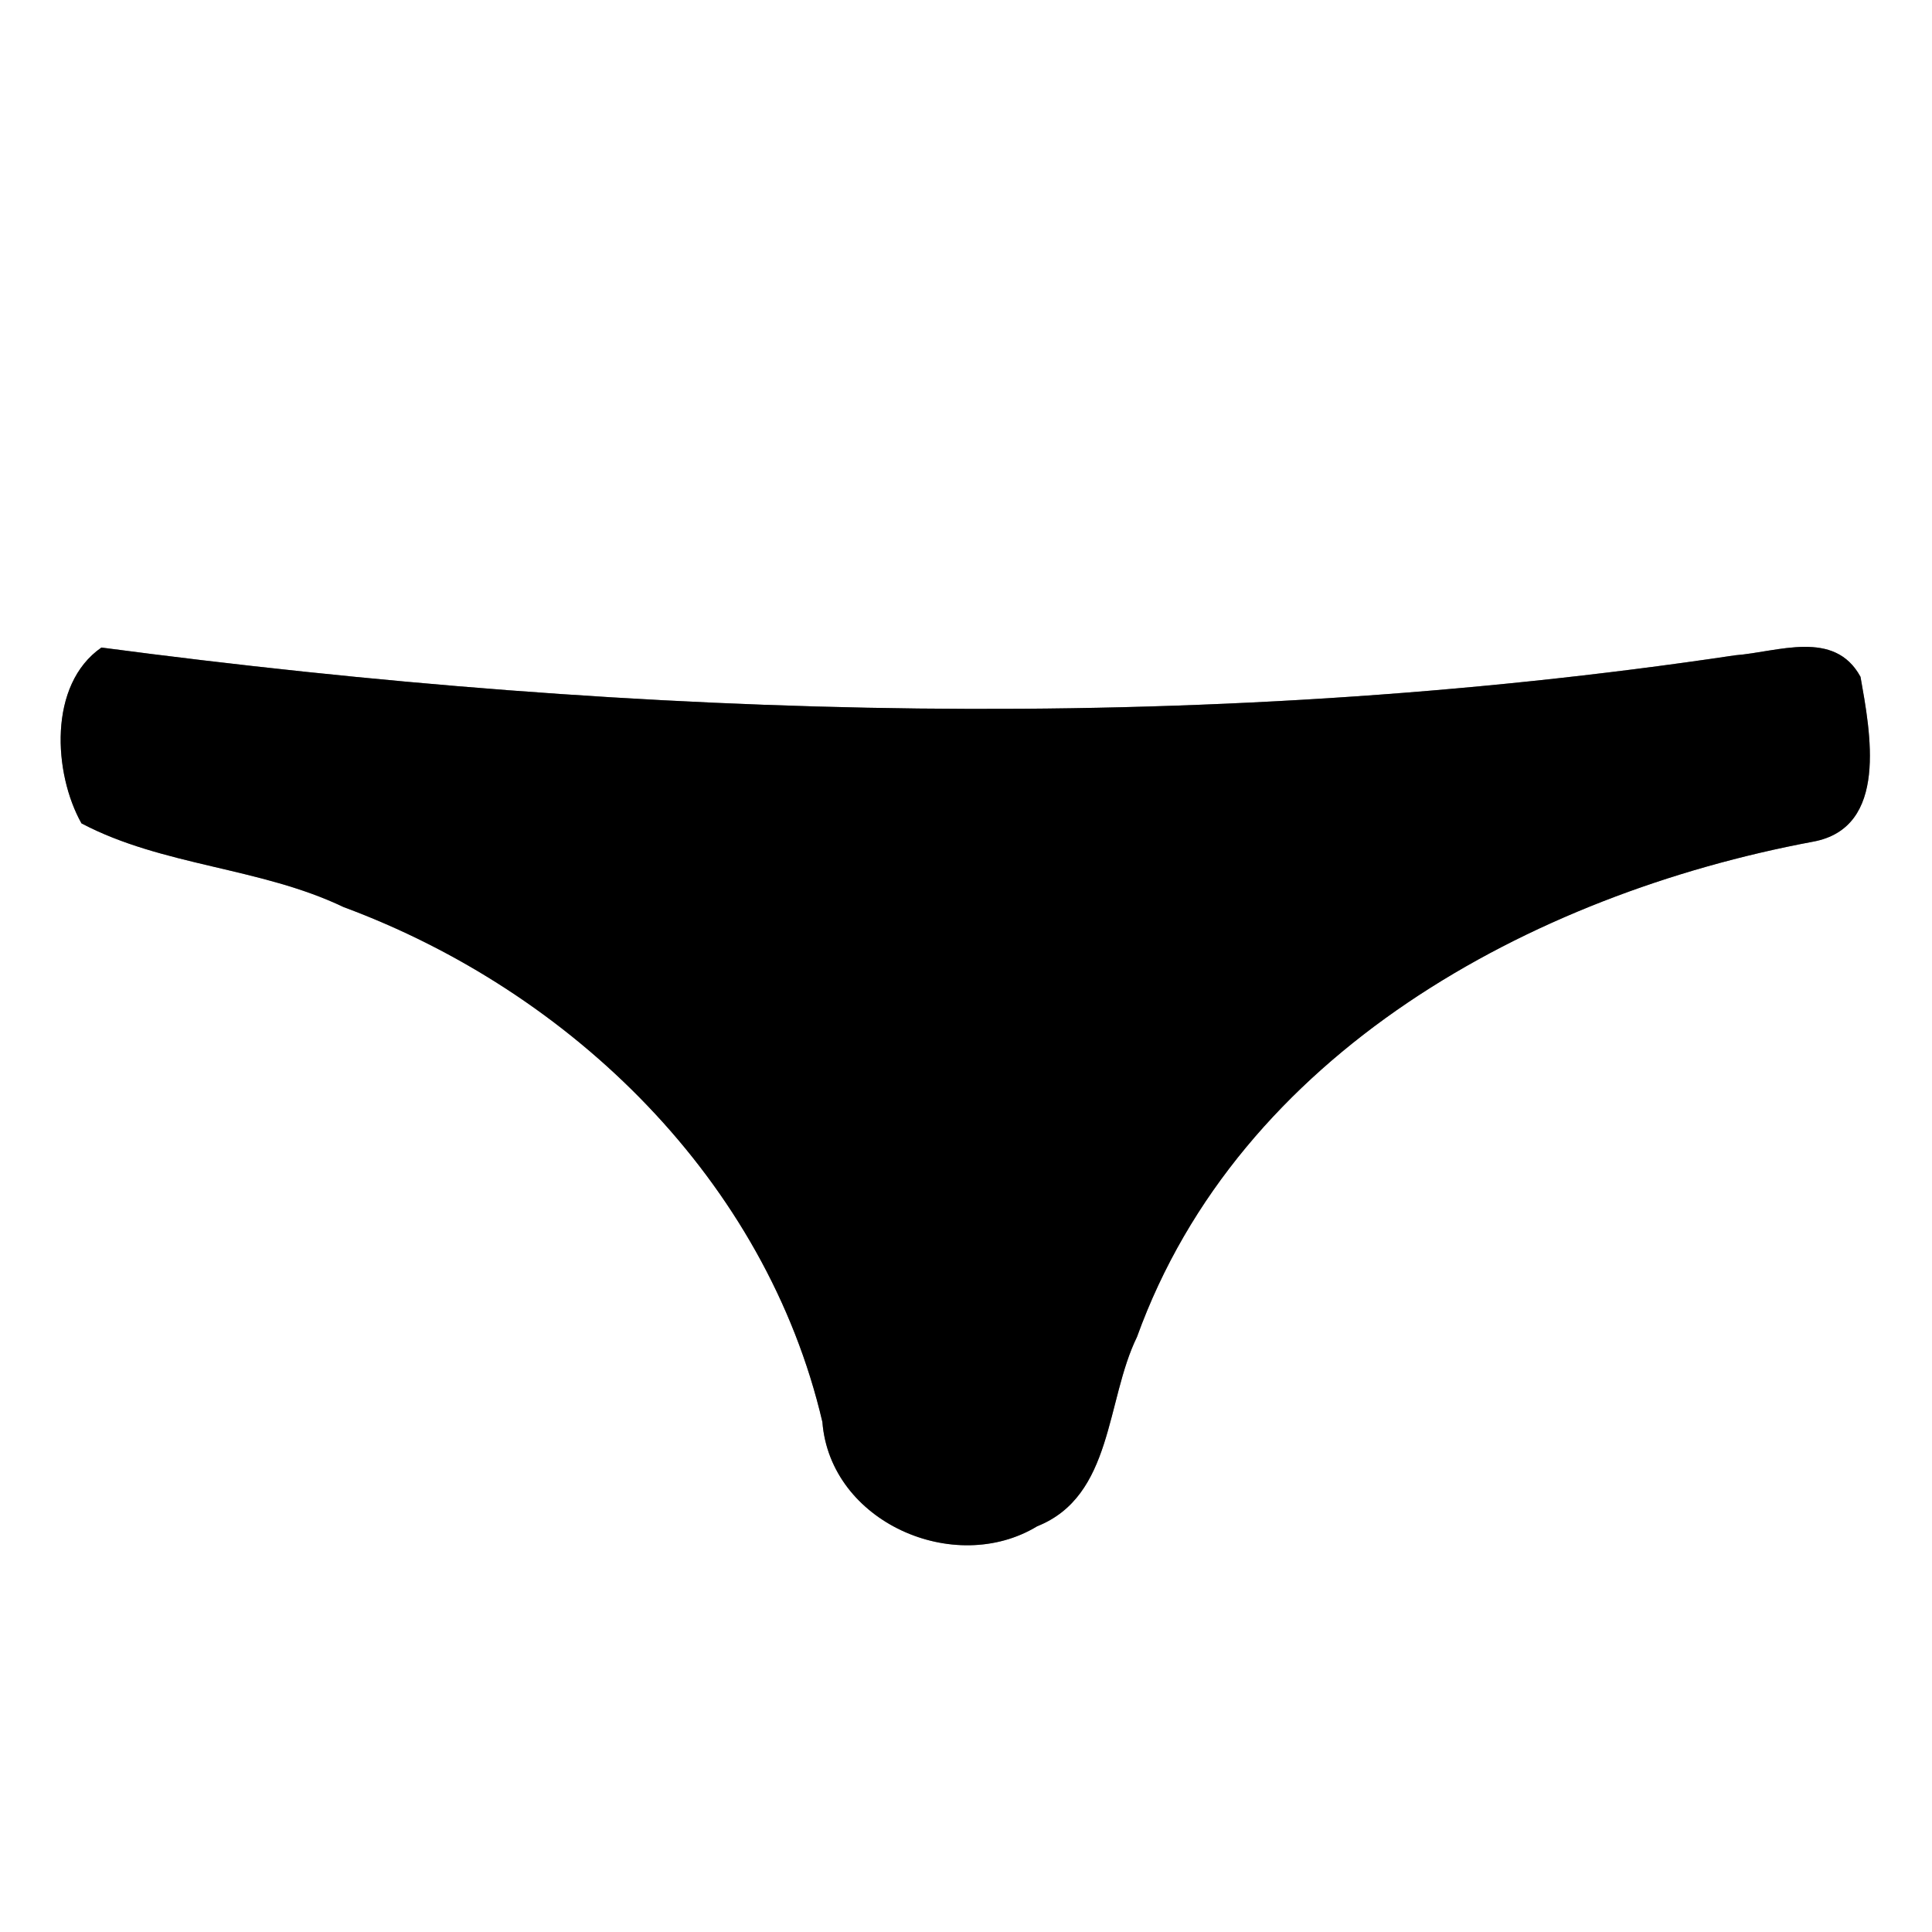 <?xml version="1.0" encoding="UTF-8" ?>
<!DOCTYPE svg PUBLIC "-//W3C//DTD SVG 1.1//EN" "http://www.w3.org/Graphics/SVG/1.1/DTD/svg11.dtd">
<svg width="60pt" height="60pt" viewBox="0 0 60 60" version="1.1" xmlns="http://www.w3.org/2000/svg">
<rect x="0" y="0" width="60" height="60" fill="#808080" stroke="none"/>
<g id="#ffffffff">
<path fill="#ffffff" opacity="1.00" d=" M 0.00 0.00 L 60.00 0.00 L 60.00 60.00 L 0.00 60.00 L 0.00 0.00 M 3.15 20.11 C 1.49 21.26 1.66 24.02 2.53 25.57 C 5.05 26.90 8.08 26.93 10.67 28.17 C 17.77 30.80 23.79 36.67 25.54 44.16 C 25.78 47.27 29.64 48.96 32.21 47.40 C 34.57 46.46 34.34 43.50 35.31 41.52 C 38.49 32.71 47.54 27.78 56.30 26.14 C 58.67 25.71 58.08 22.72 57.78 21.02 C 56.97 19.53 55.21 20.25 53.89 20.35 C 37.09 22.86 19.94 22.33 3.15 20.11 Z" />
</g>
<g id="#000000ff">
<path fill="#000000" opacity="1.00" d=" M 3.15 20.11 C 19.94 22.33 37.09 22.86 53.89 20.35 C 55.21 20.25 56.97 19.53 57.78 21.02 C 58.08 22.72 58.67 25.71 56.30 26.14 C 47.54 27.78 38.49 32.71 35.31 41.52 C 34.34 43.50 34.57 46.46 32.21 47.40 C 29.64 48.96 25.78 47.27 25.54 44.16 C 23.79 36.67 17.77 30.80 10.67 28.17 C 8.08 26.93 5.05 26.90 2.53 25.57 C 1.66 24.02 1.49 21.26 3.15 20.11 Z" />
</g>
</svg>
